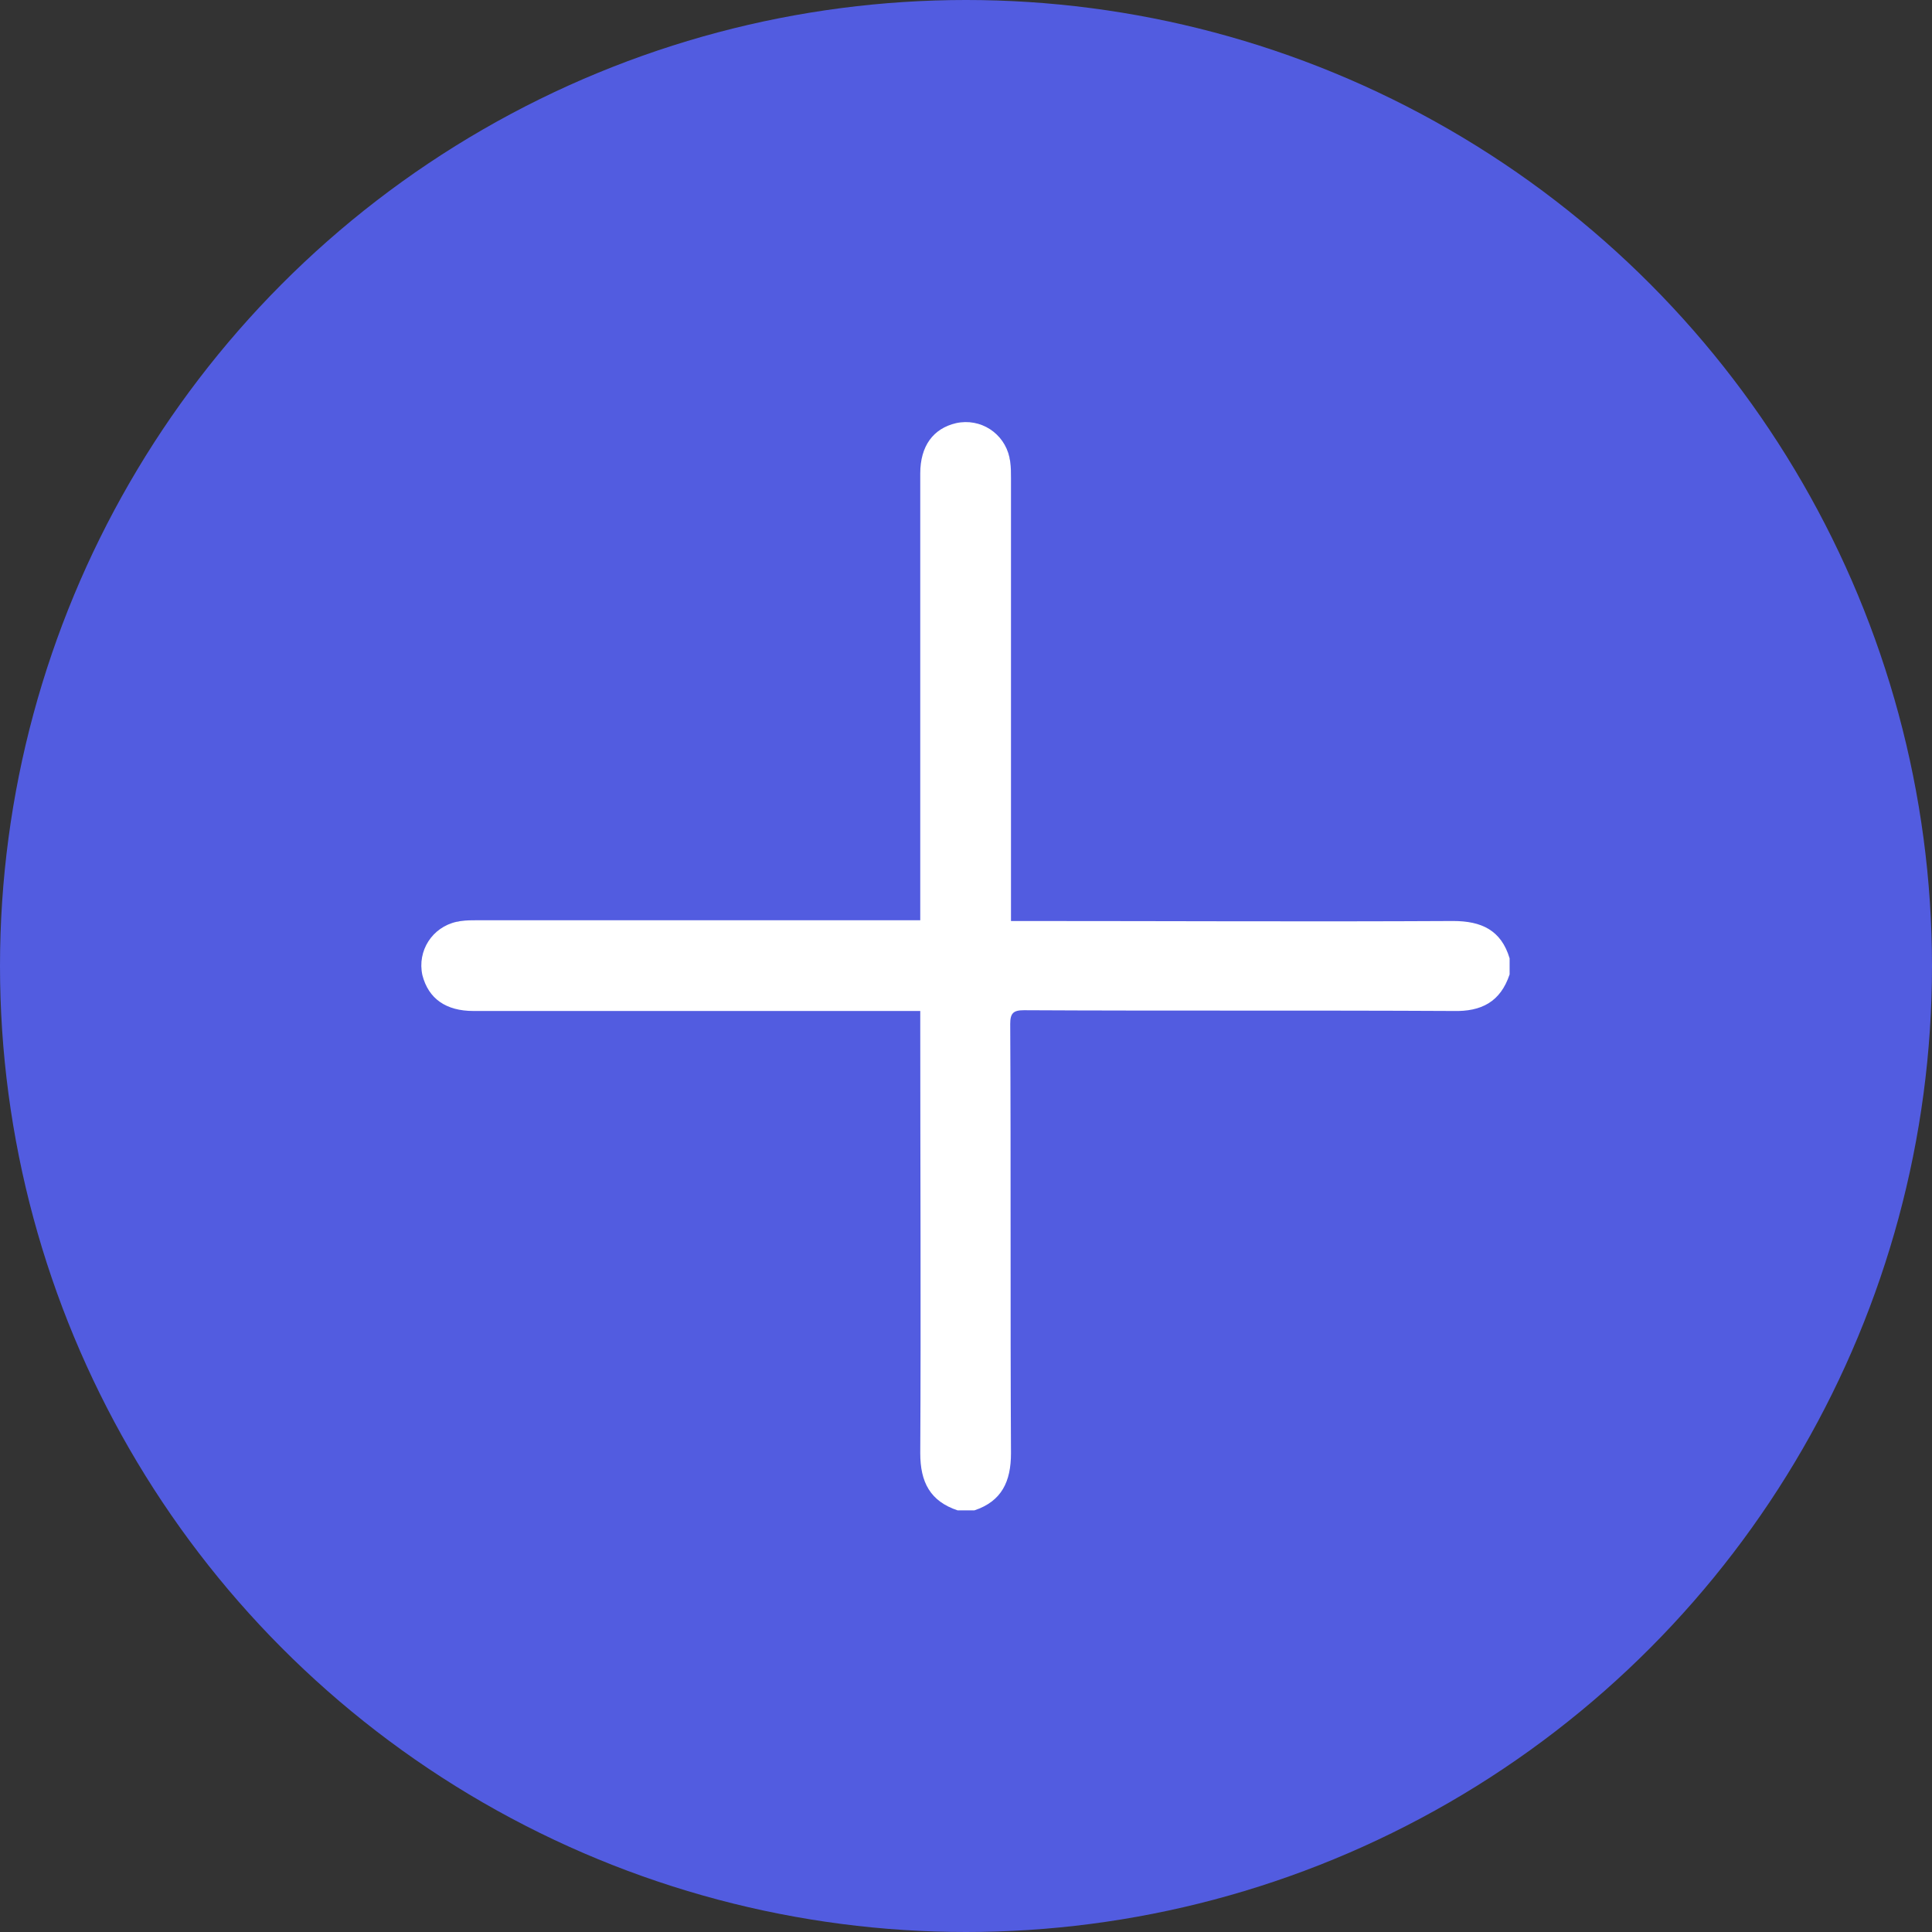 <?xml version="1.0" encoding="utf-8"?>
<!-- Generator: Adobe Illustrator 26.5.1, SVG Export Plug-In . SVG Version: 6.00 Build 0)  -->
<svg version="1.1" id="Capa_1" xmlns="http://www.w3.org/2000/svg" xmlns:xlink="http://www.w3.org/1999/xlink" x="0px" y="0px"
	 viewBox="0 0 253.4 253.4" style="enable-background:new 0 0 253.4 253.4;" xml:space="preserve">
<rect x="0" y="0" width="253.4" height="253.4" fill="#333333" stroke="none"/>
<style type="text/css">
	.st0{fill:#525CE0;}
	.st1{fill:#FFFFFF;}
</style>
<g id="Capa_2_00000040551244893986186970000014463200069848423860_">
	<g id="Capa_1-2">
		<circle class="st0" cx="126.7" cy="126.7" r="126.7"/>
		<path class="st1" d="M198,127.8c-1.2,3.6-3.7,4.9-7.4,4.8c-18.8-0.1-37.5,0-56.3-0.1c-1.4,0-1.8,0.4-1.8,1.8
			c0.1,18.8,0,37.5,0.1,56.3c0,3.7-1.2,6.3-4.8,7.5h-2.2c-3.6-1.2-4.9-3.7-4.9-7.5c0.1-18.7,0-37.3,0-56v-2H62.1
			c-3.6,0-5.9-1.6-6.7-4.7c-0.7-3.2,1.3-6.3,4.5-7c0.2,0,0.4-0.1,0.6-0.1c0.7-0.1,1.4-0.1,2.1-0.1h58.1v-1.9c0-18.9,0-37.8,0-56.7
			c0-3.6,1.7-5.9,4.7-6.6c3.2-0.7,6.3,1.3,7,4.5c0,0.2,0.1,0.4,0.1,0.6c0.1,0.7,0.1,1.4,0.1,2.1v58.1h1.8c18.7,0,37.4,0.1,56.2,0
			c3.7,0,6.3,1.2,7.4,4.9L198,127.8z"/>
	</g>
</g>
</svg>
